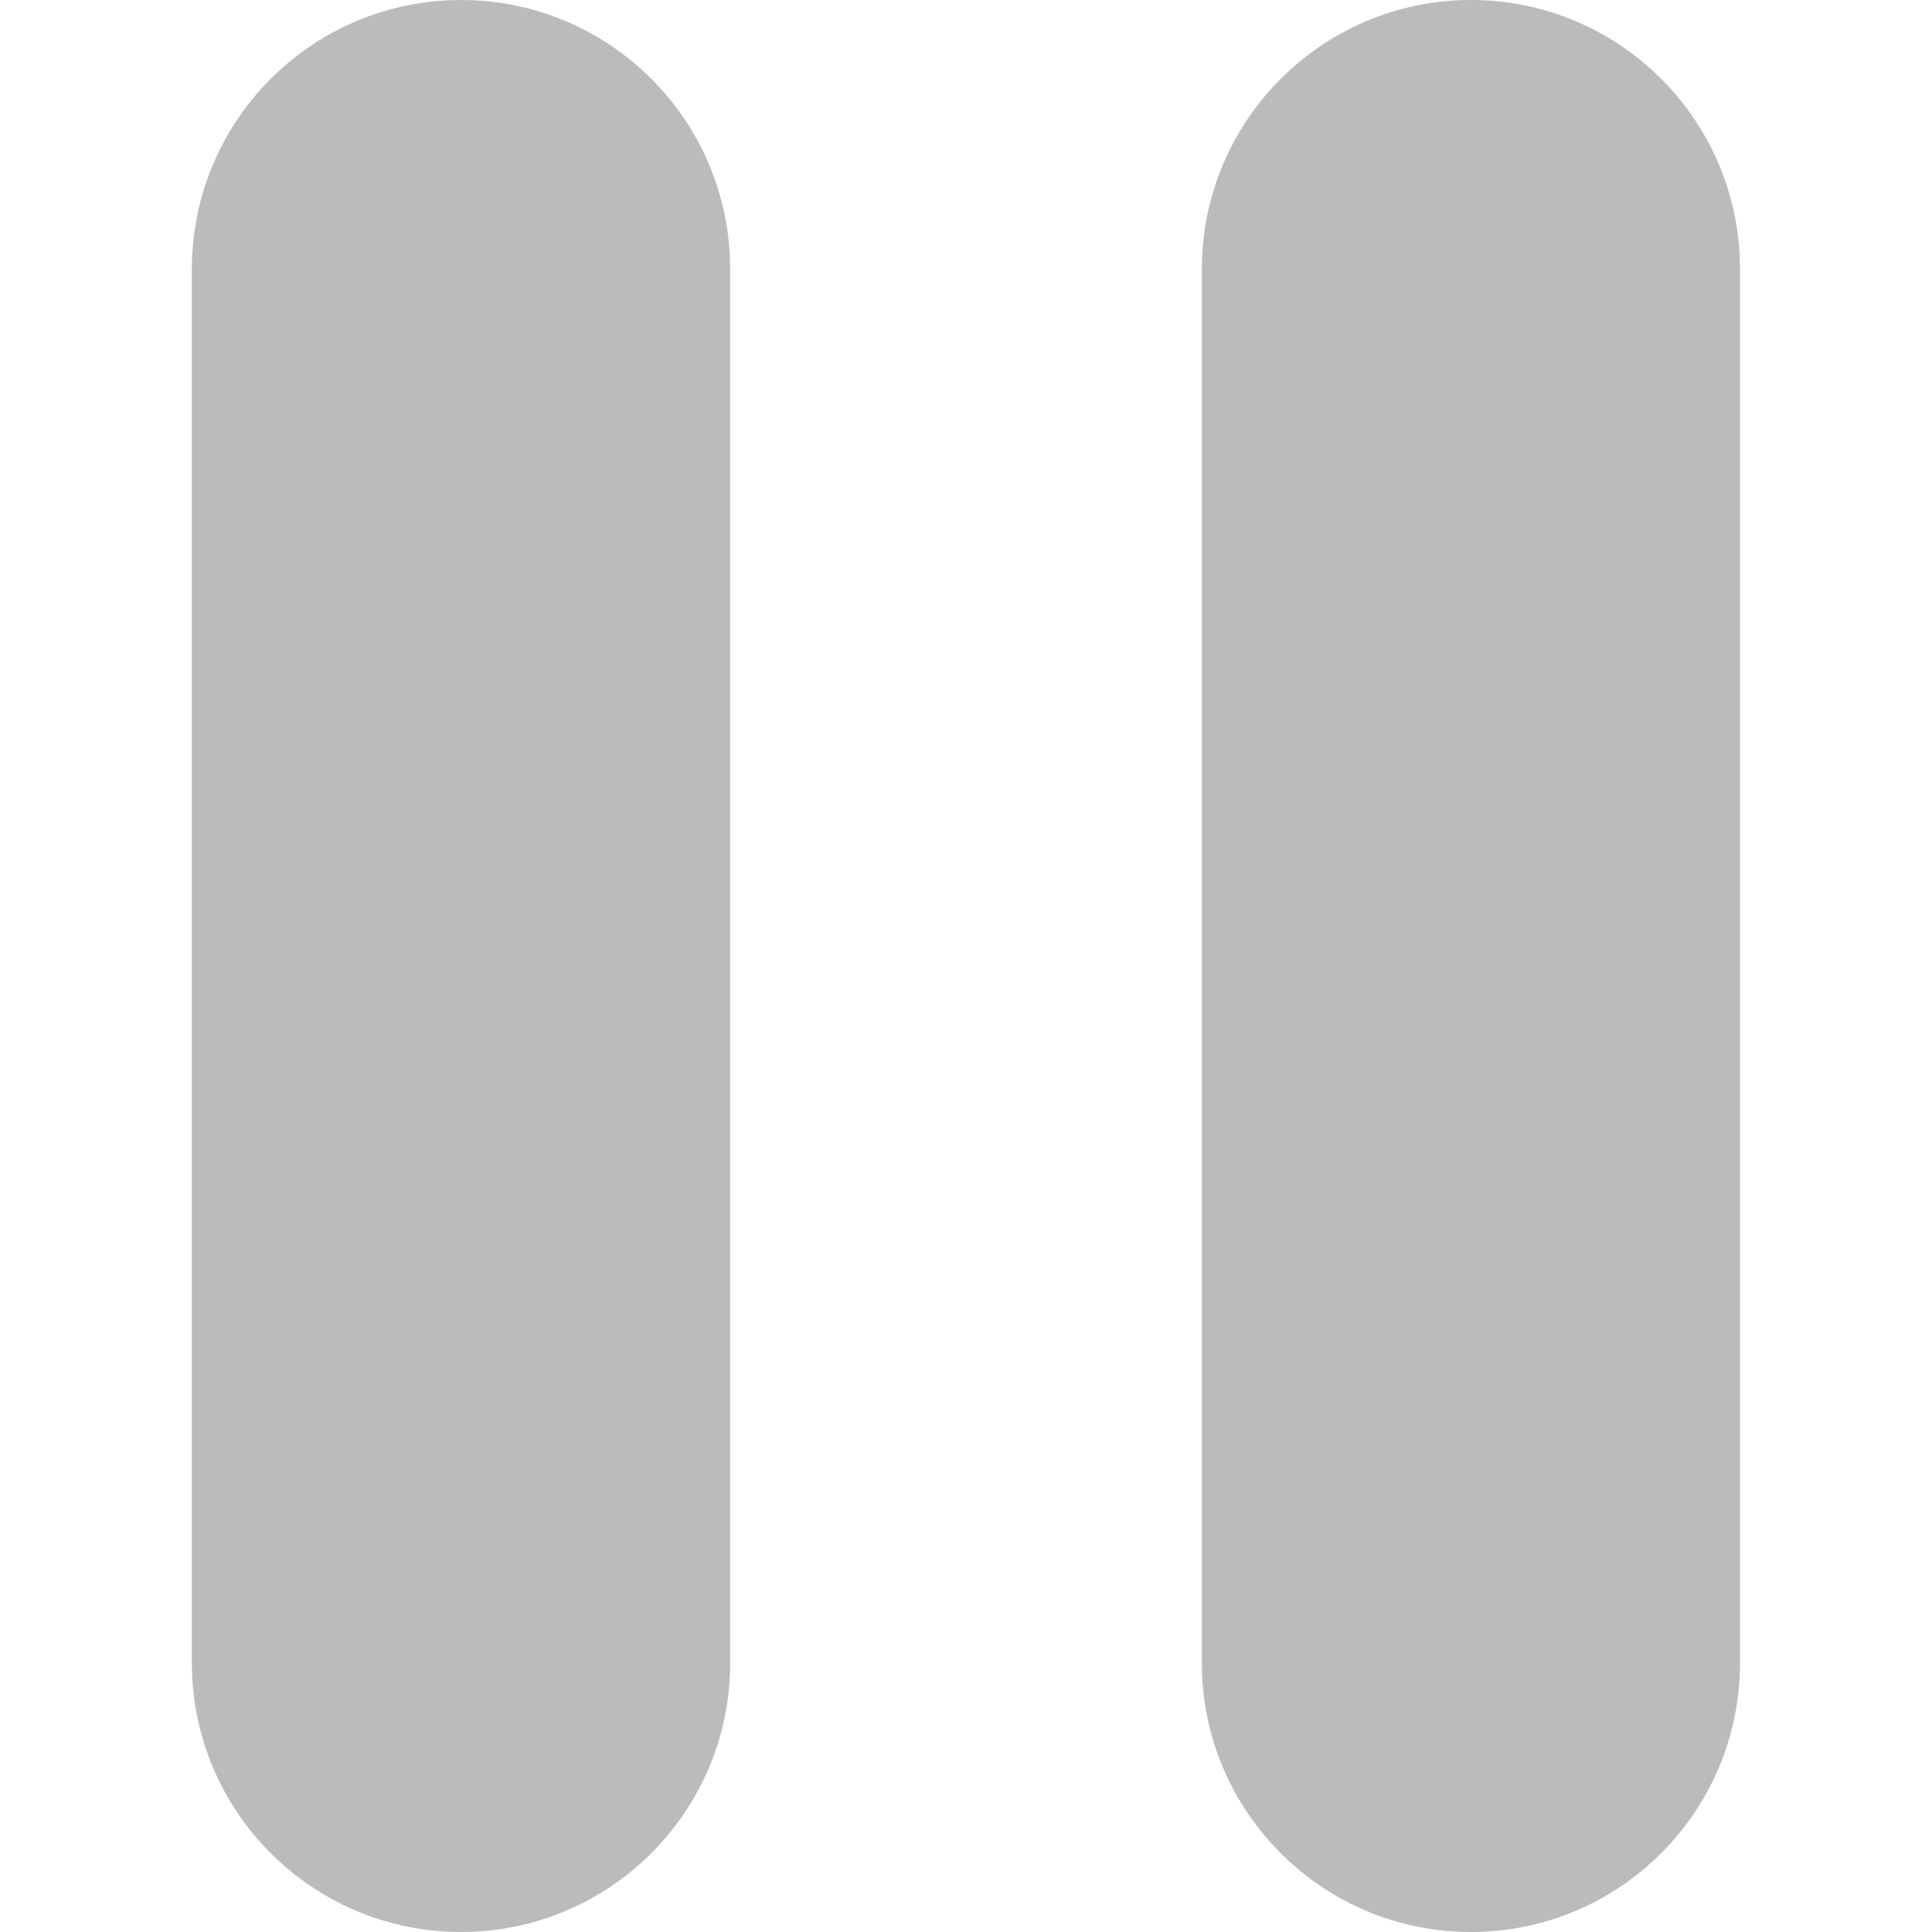 <svg width="16" height="16" viewBox="0 0 16 16" fill="none" xmlns="http://www.w3.org/2000/svg">
<path d="M6.047 13.771C6.047 15.002 5.049 16 3.818 16C2.587 16 1.589 15.002 1.589 13.771V2.229C1.589 0.998 2.587 0 3.818 0C5.049 0 6.047 0.998 6.047 2.229V13.771Z" fill="#BBBBBB"/>
<path d="M14.41 13.771C14.41 15.002 13.412 16 12.182 16C10.951 16 9.953 15.002 9.953 13.771V2.229C9.954 0.998 10.951 0 12.182 0C13.412 0 14.41 0.998 14.41 2.229V13.771Z" fill="#BBBBBB"/>
</svg>

